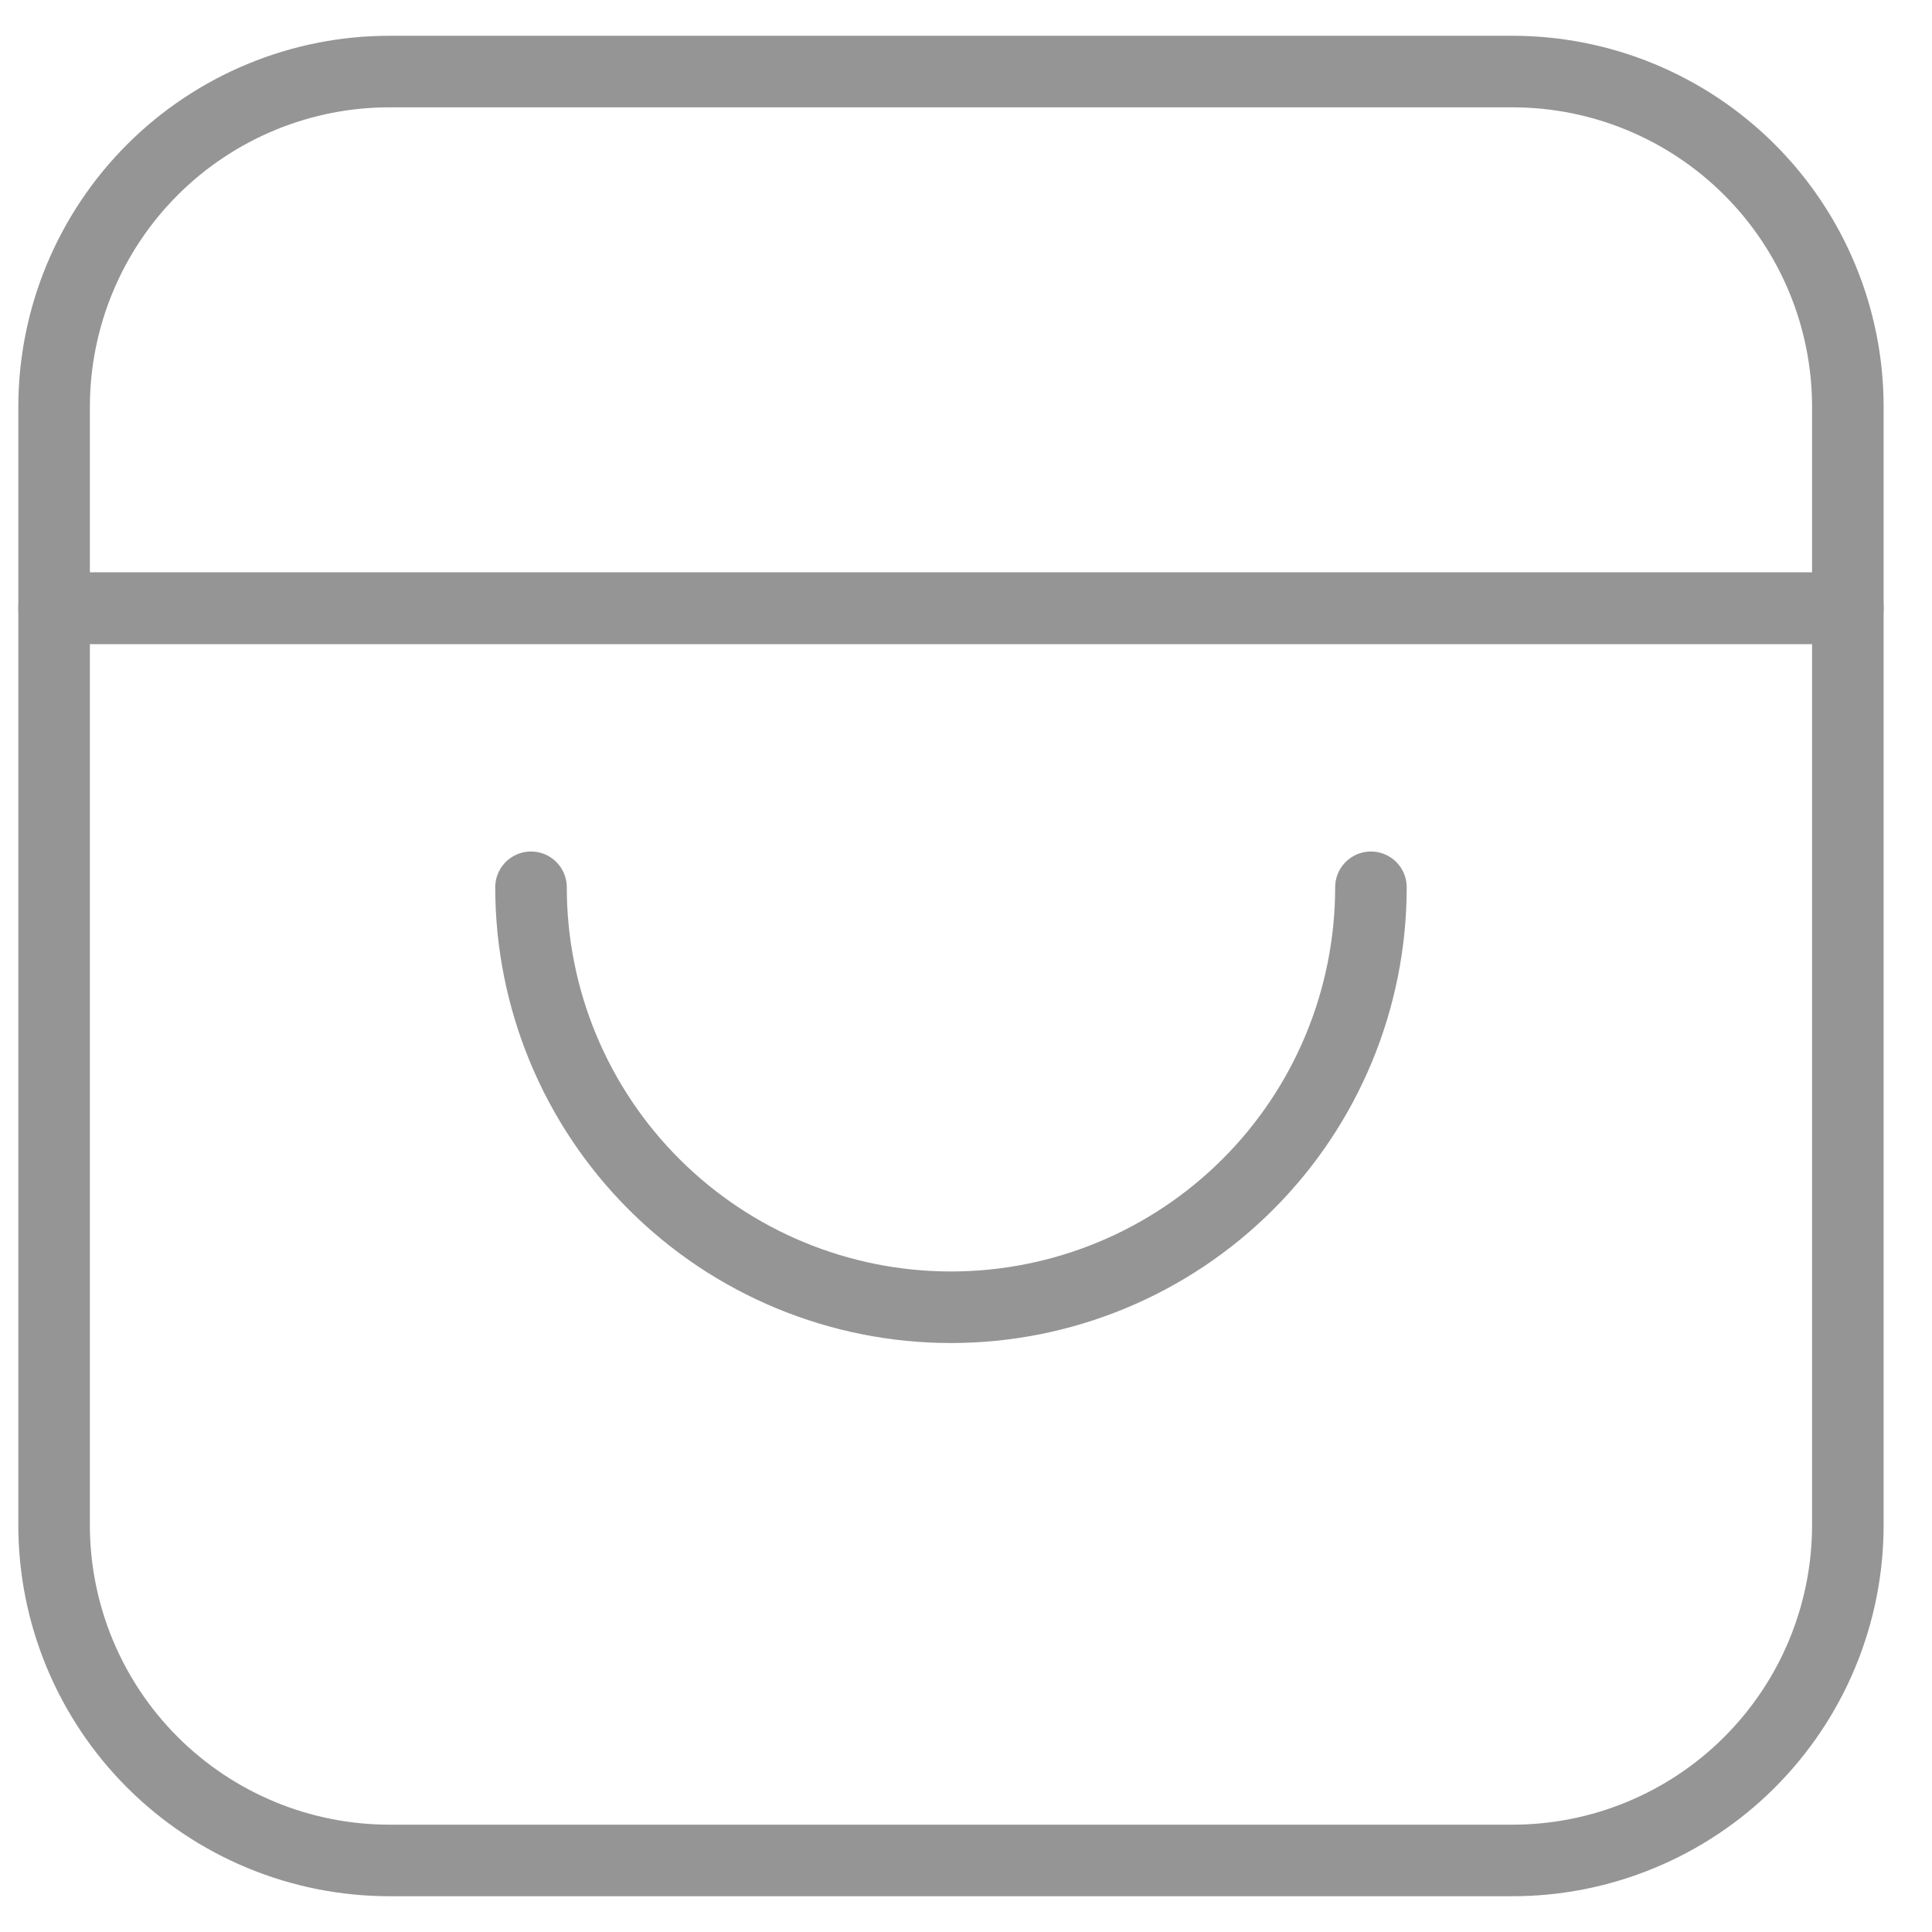 <svg width="27" height="27" viewBox="0 0 27 27" fill="none" xmlns="http://www.w3.org/2000/svg">
<path d="M0.756 8.5V21.313C0.756 22.556 1.25 23.748 2.129 24.627C3.008 25.506 4.2 26 5.443 26H21.124C21.74 26.002 22.351 25.882 22.921 25.647C23.492 25.412 24.01 25.067 24.446 24.632C24.883 24.196 25.23 23.679 25.466 23.109C25.702 22.54 25.824 21.929 25.824 21.313V8.5H0.756Z" stroke="#959595" stroke-linecap="round" stroke-linejoin="round"/>
<path d="M25.824 8.5L25.824 5.687C25.824 4.444 25.33 3.252 24.451 2.373C23.572 1.494 22.38 1 21.137 1L5.456 1C4.84 0.998 4.229 1.118 3.659 1.353C3.089 1.588 2.57 1.933 2.134 2.368C1.697 2.804 1.351 3.321 1.114 3.891C0.878 4.46 0.756 5.071 0.756 5.687L0.756 8.5L25.824 8.5Z" stroke="#959595" stroke-linecap="round" stroke-linejoin="round"/>
<path d="M7.421 12.4C7.421 13.957 8.039 15.45 9.14 16.55C10.241 17.651 11.733 18.269 13.29 18.269C14.847 18.269 16.339 17.651 17.44 16.55C18.541 15.45 19.159 13.957 19.159 12.4" stroke="#959595" stroke-linecap="round" stroke-linejoin="round"/>
</svg>
